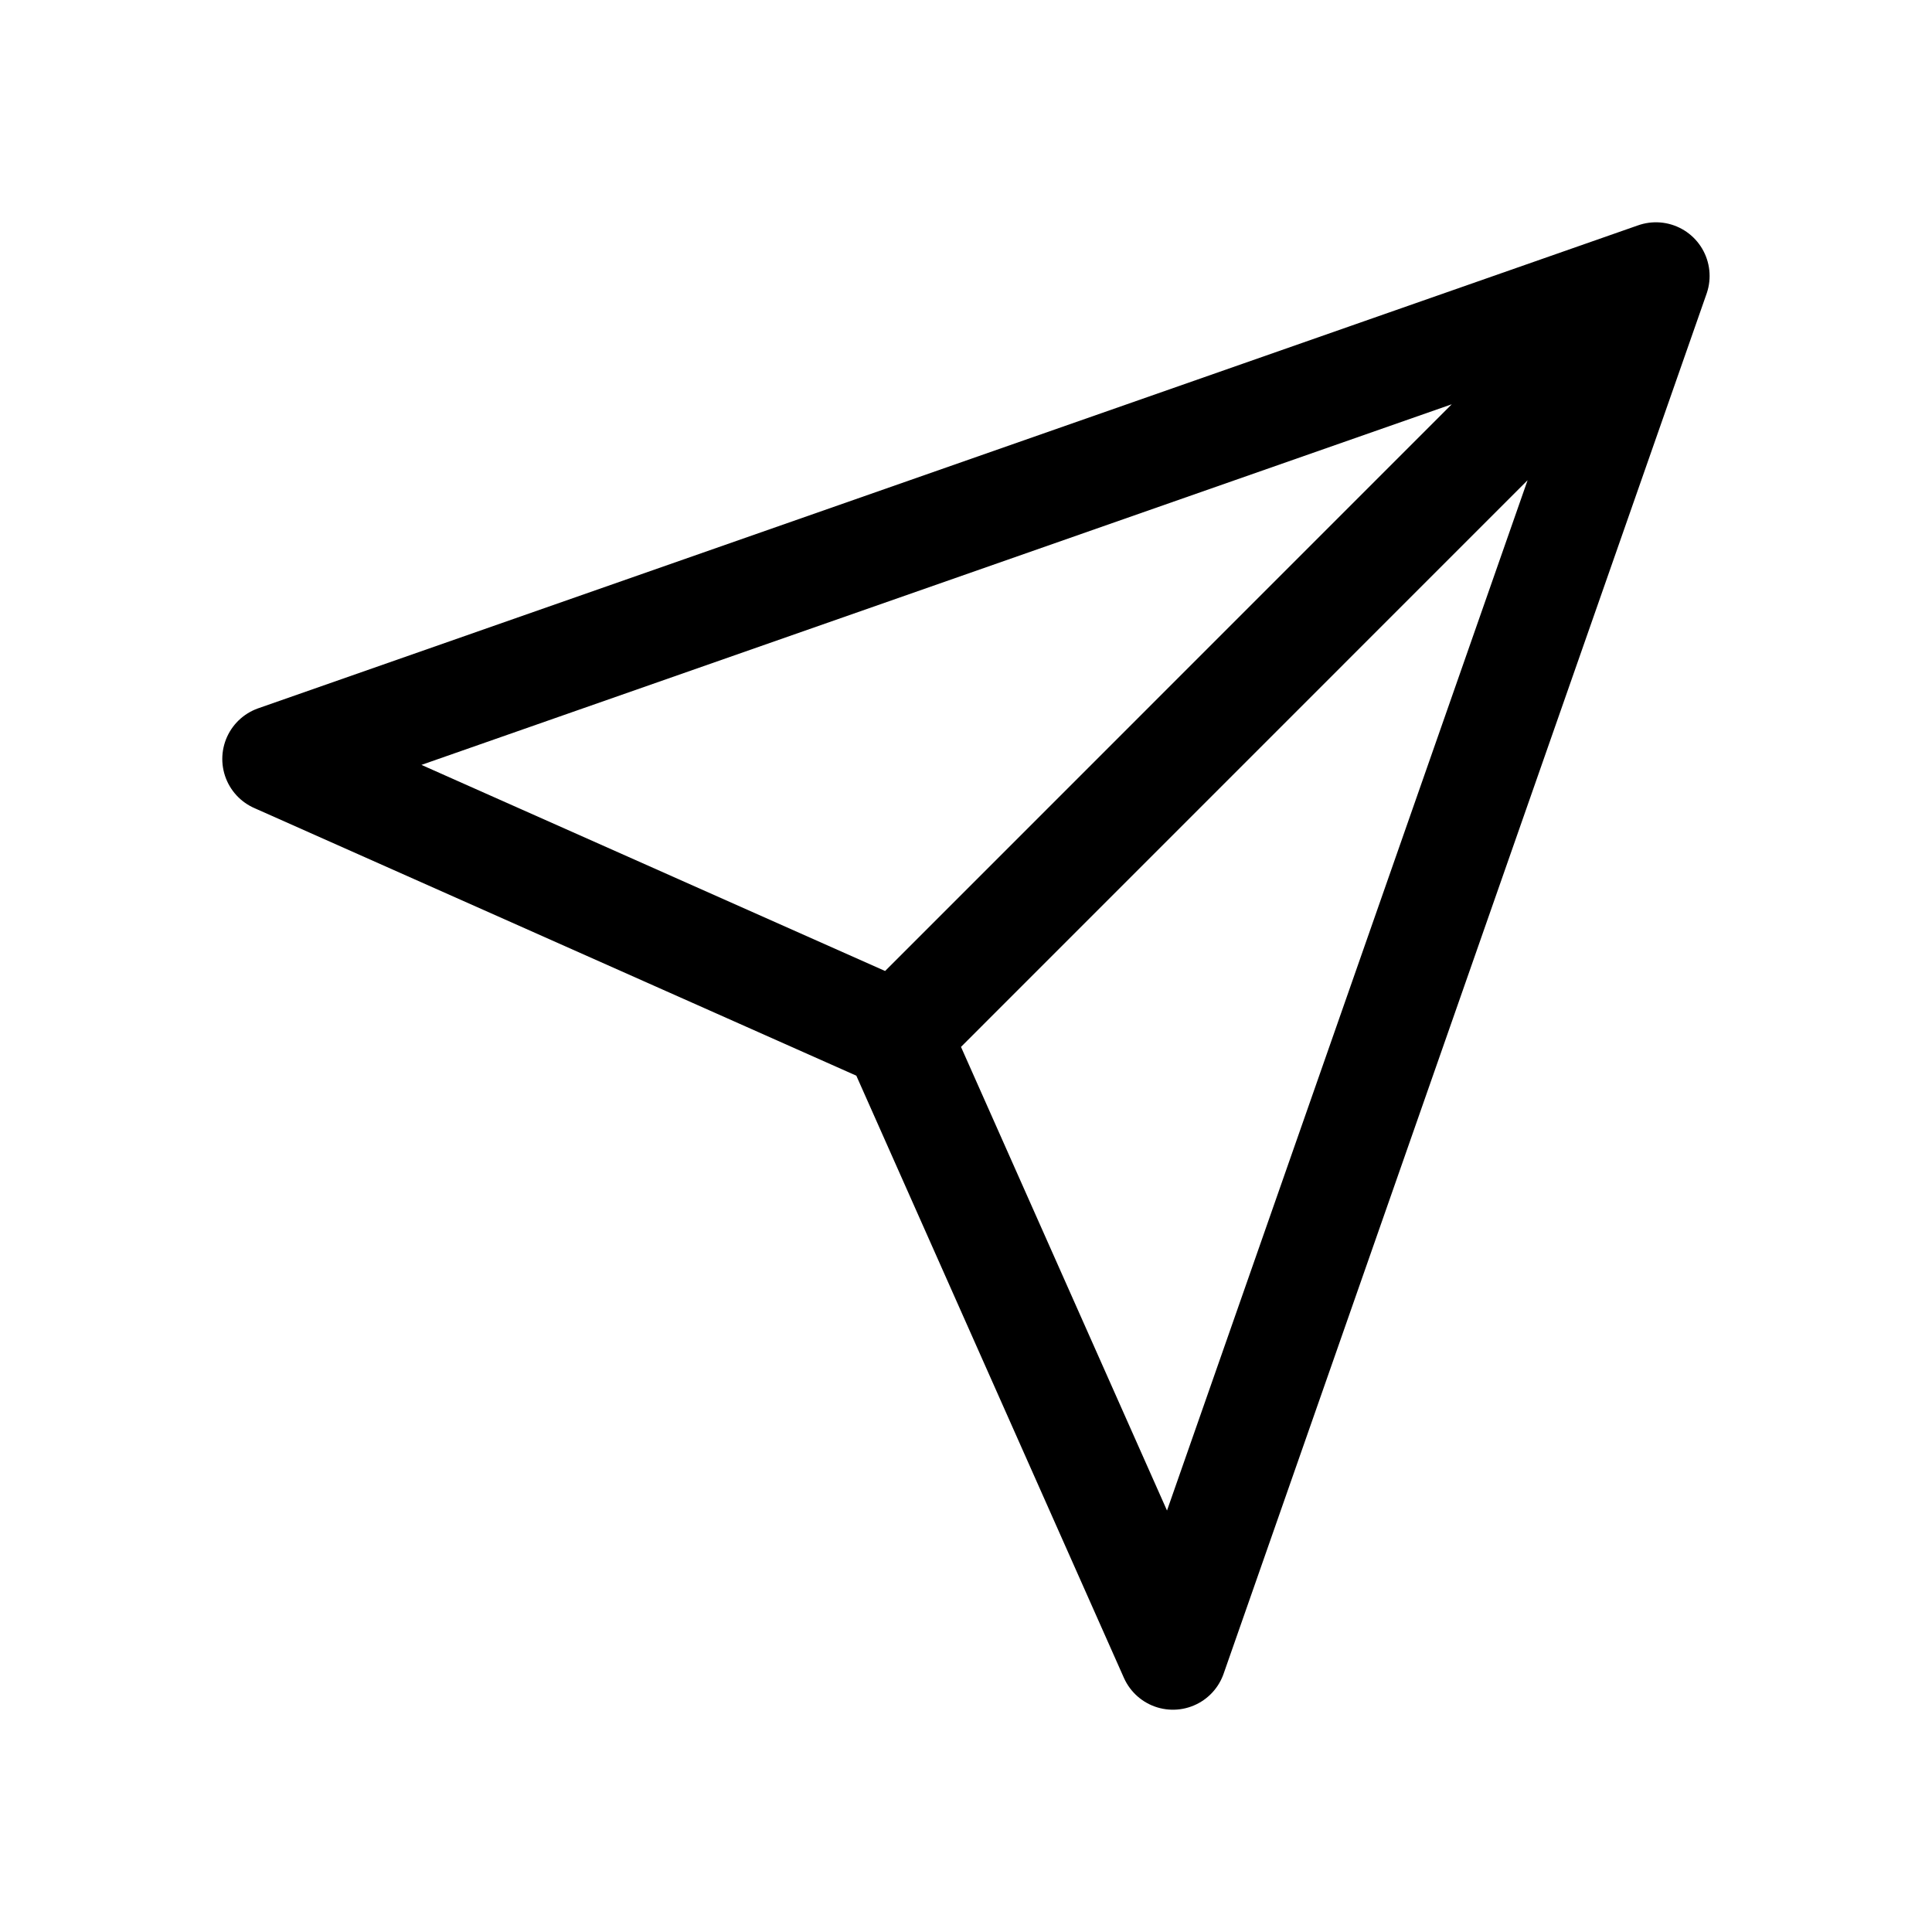 <svg width="18" height="18" viewBox="0 0 18 18" fill="none" xmlns="http://www.w3.org/2000/svg">
<path d="M15.428 2.571L10.928 15.429L8.357 9.643M15.428 2.571L2.571 7.071L8.357 9.643M15.428 2.571L8.357 9.643" stroke="#424243" style="stroke:#424243;stroke:color(display-p3 0.259 0.259 0.263);stroke-opacity:1;" stroke-linecap="round" stroke-linejoin="round"/>
</svg>
